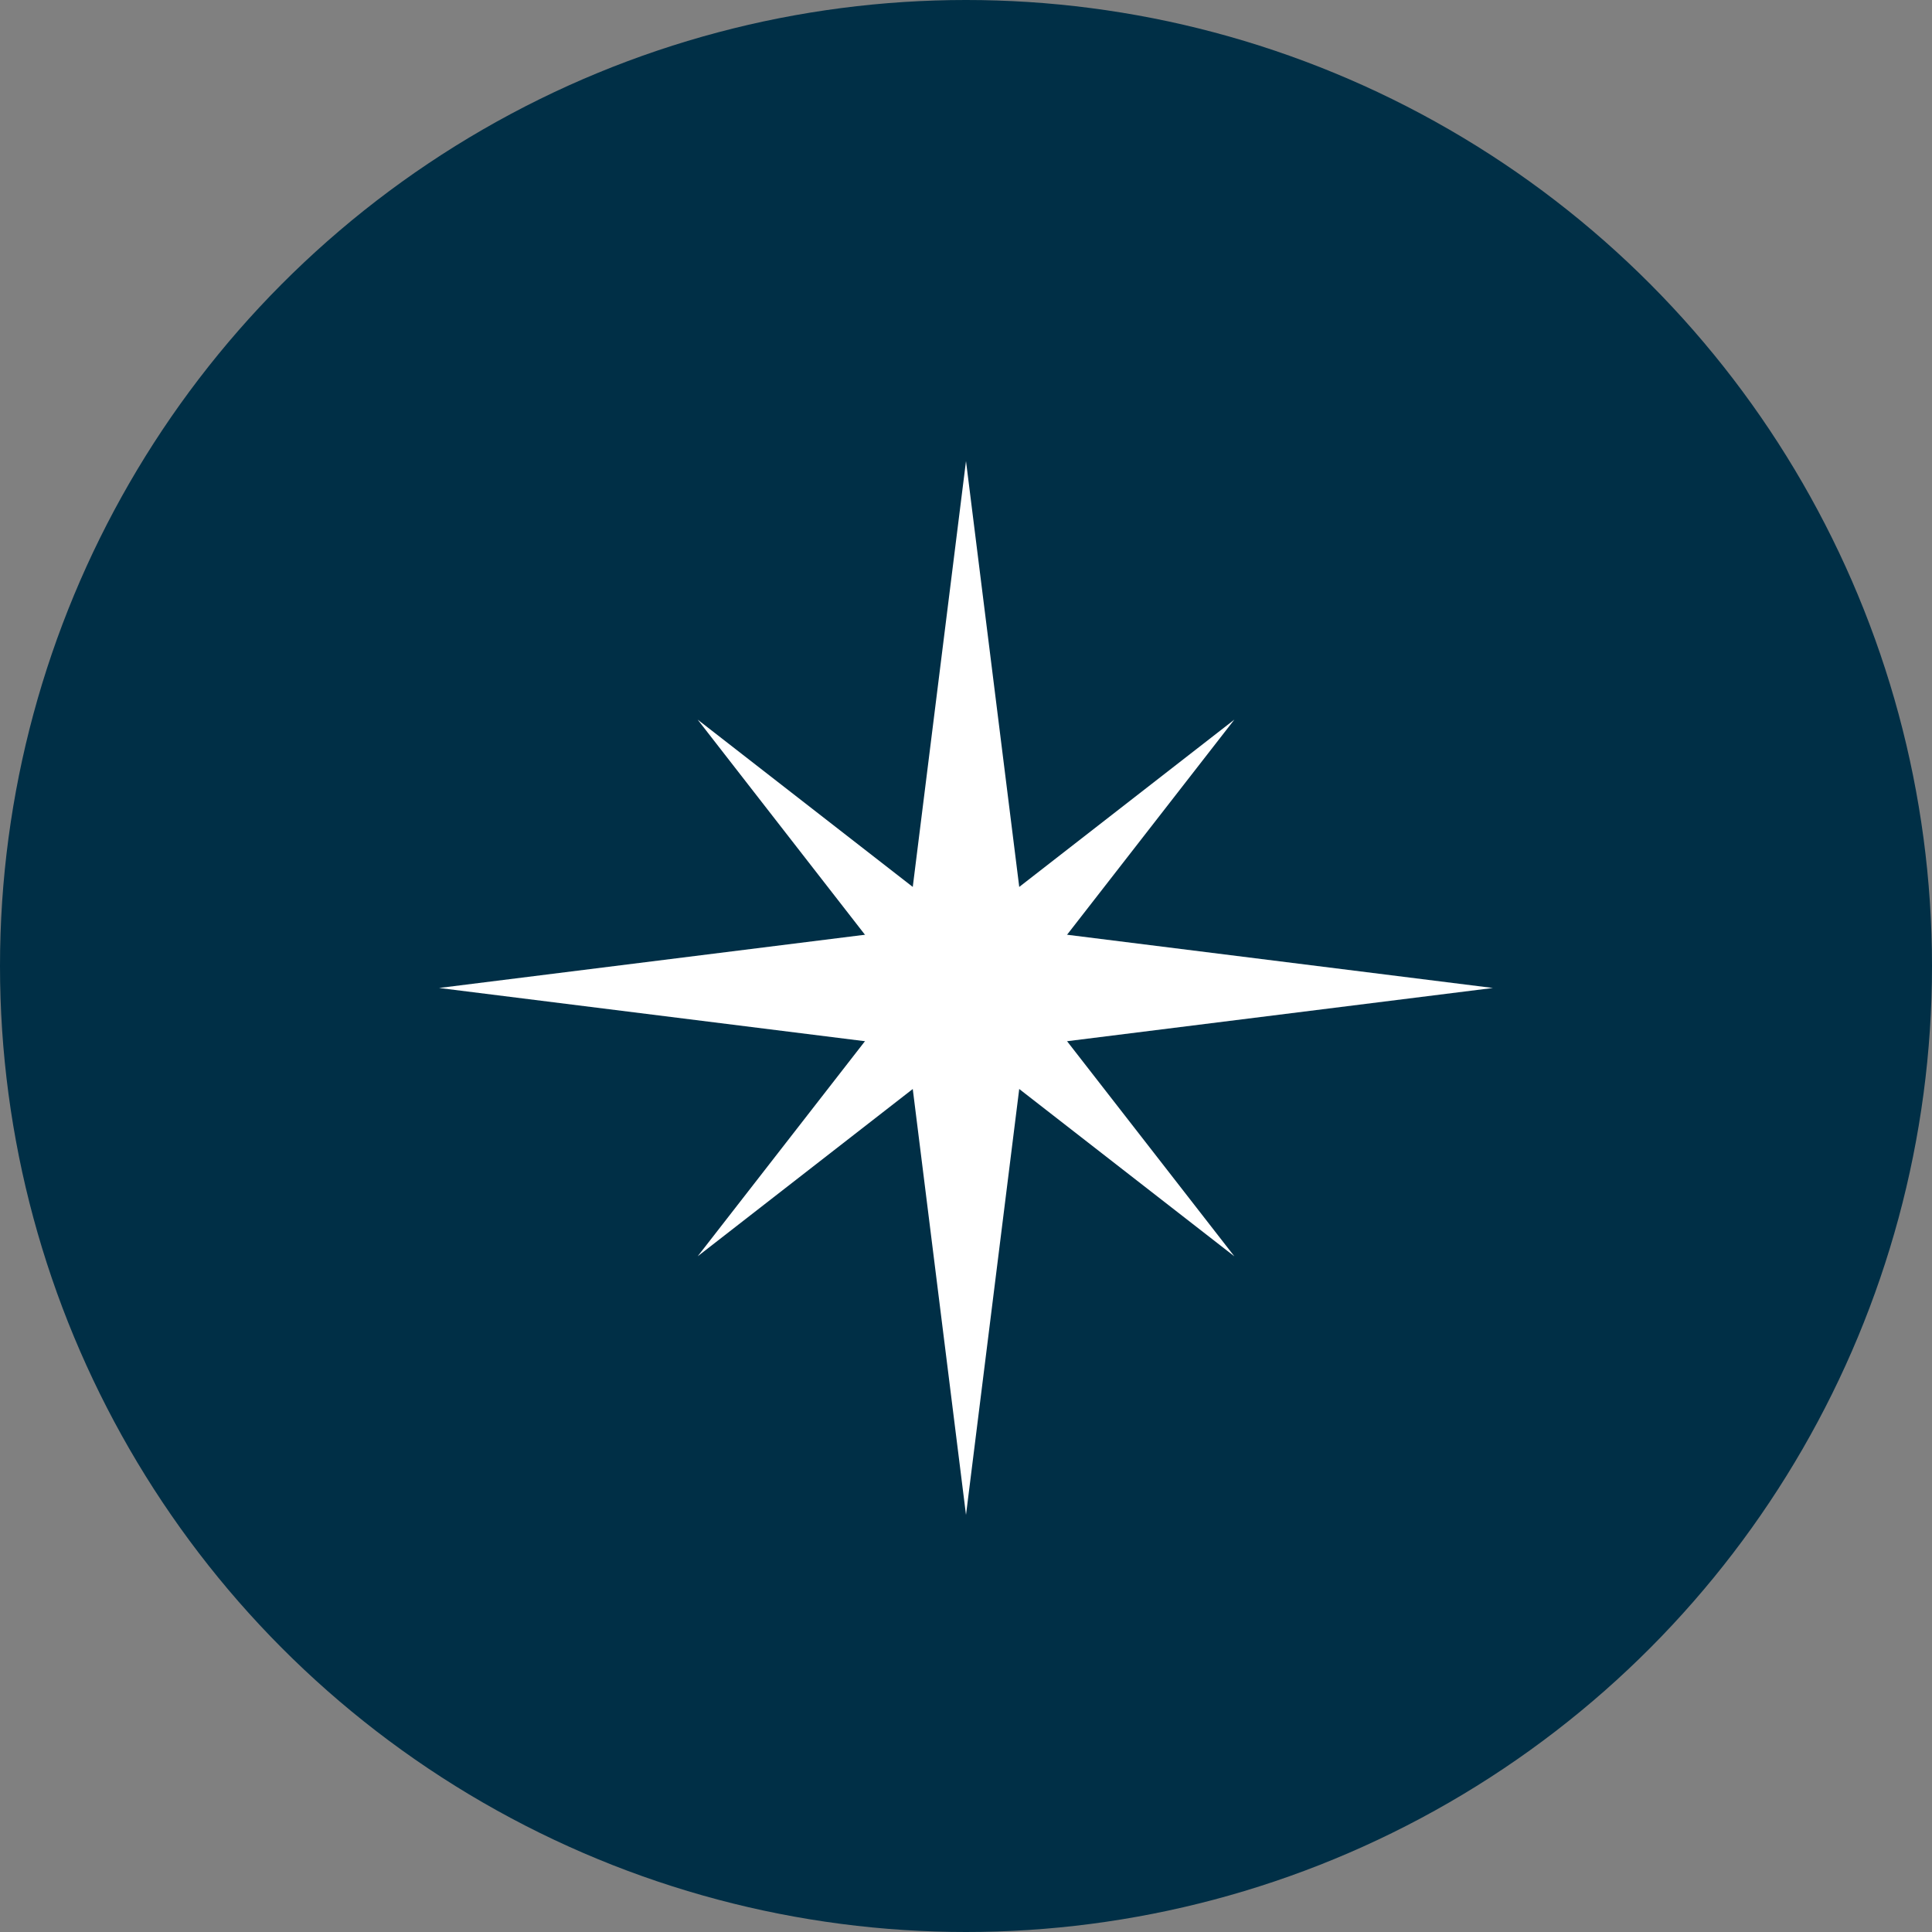 <svg id="img_hub-logo_sirius-dao" xmlns="http://www.w3.org/2000/svg" width="88" height="88" viewBox="0 0 88 88">
  <rect x="0" y="0" width="88" height="88" fill="#808080" stroke="none"/>
  <circle id="Ellipse_4164" data-name="Ellipse 4164" cx="44" cy="44" r="44" fill="#002f46"/>
  <g id="Gruppe_39428" data-name="Gruppe 39428" transform="translate(19.555 20.554)">
    <path id="Vereinigungsmenge_1" data-name="Vereinigungsmenge 1" d="M21.333,26.667,0,24l21.333-2.667L24,0l2.667,21.333L48,24,26.666,26.667,24,48Z" transform="translate(0.445 0.447)" fill="#fff"/>
    <path id="Vereinigungsmenge_2" data-name="Vereinigungsmenge 2" d="M15.365,19.208,0,17.287l15.365-1.921L17.286,0l1.921,15.366,15.366,1.921L19.206,19.208,17.286,34.572Z" transform="translate(24.446 0) rotate(45)" fill="#fff"/>
  </g>
</svg>
